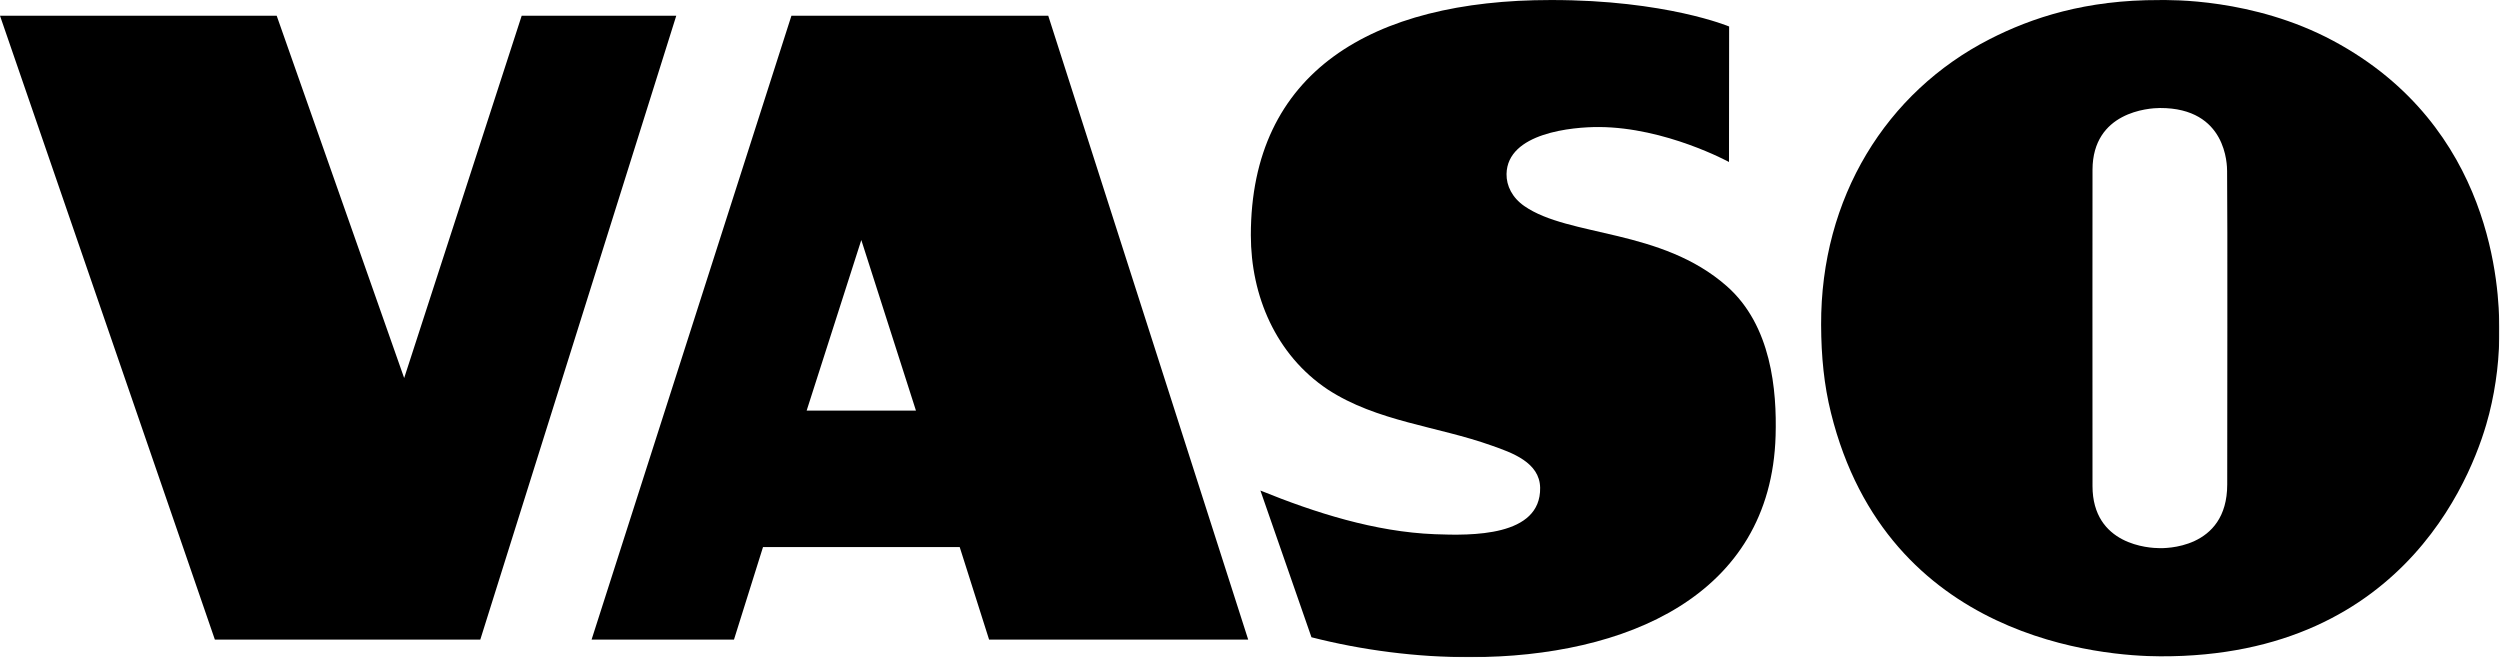 <svg width="2409" height="634" viewBox="0 0 2409 634" fill="none" xmlns="http://www.w3.org/2000/svg">
<mask id="mask0_2278_29" style="mask-type:luminance" maskUnits="userSpaceOnUse" x="0" y="0" width="2409" height="634">
<path d="M0 0H2408.39V633.288H0V0Z" fill="white"/>
</mask>
<g mask="url(#mask0_2278_29)">
<path d="M2081.36 104.075C2070.35 104.104 2016.62 107.815 2016.34 163.449C2016.23 184.873 2016.3 367.42 2016.33 468.192C2016.35 525.392 2071.19 528.169 2080.97 528.193C2084.2 528.203 2146.18 530.087 2146.15 466.808C2146.12 419.008 2146.55 208.947 2146.03 164.883C2145.97 159.429 2145.92 103.9 2081.36 104.075ZM1754.83 313.025C1754.35 190.62 1817.51 88.743 1917.27 37.731C1957.73 17.044 2009.76 -0.225 2081.22 0.029C2089.98 0.06 2170.96 -2.015 2248.03 39.192C2403.24 122.177 2407.98 279.885 2408.37 315.332C2408.68 343.371 2405.51 371.173 2398.61 398.615C2386.28 447.705 2323.06 633.36 2081.61 632.44C2028.16 632.236 1818.82 617.745 1764.29 397.743C1757.68 371.055 1754.95 343.847 1754.83 313.025Z" fill="black"/>
<path d="M389.457 364.278L502.693 15.166H651.645L462.808 616.349H207.052L0 15.166H266.624L389.457 364.278Z" fill="black"/>
<path d="M777.285 395.649H882.61L829.948 231.279L777.285 395.649ZM953.098 616.349L924.758 527.123H735.244L707.252 616.349H570.037L762.617 15.166H1010.09L1202.77 616.349H953.098Z" fill="black"/>
<path d="M1663.87 275.684C1600.72 220.127 1512.02 228.54 1468.82 198.552C1457.19 190.479 1451.52 179.039 1451.7 167.711C1452.35 127.891 1515.49 122.276 1540.86 122.406C1605.02 122.732 1666.06 156.1 1666.06 156.1L1666.19 25.53C1666.19 25.53 1605.55 0 1494.63 0C1321.55 0 1205.31 69.597 1205.31 226.631C1205.31 285.036 1229.41 341.88 1279.26 375.21C1326.77 406.304 1384.97 410.598 1437.49 429.391C1456.89 436.219 1483.67 445.503 1484.08 469.98C1484.87 517.316 1417.65 516.123 1382.6 514.764C1325.01 512.534 1267.31 494.107 1214.53 472.683L1263.72 614.063C1312.1 626.454 1365.19 633.435 1417.36 633.286C1565.59 632.864 1706.44 574.895 1710.97 419.94C1712.24 376.142 1706.99 313.616 1663.87 275.684Z" fill="black"/>
</g>
</svg>
